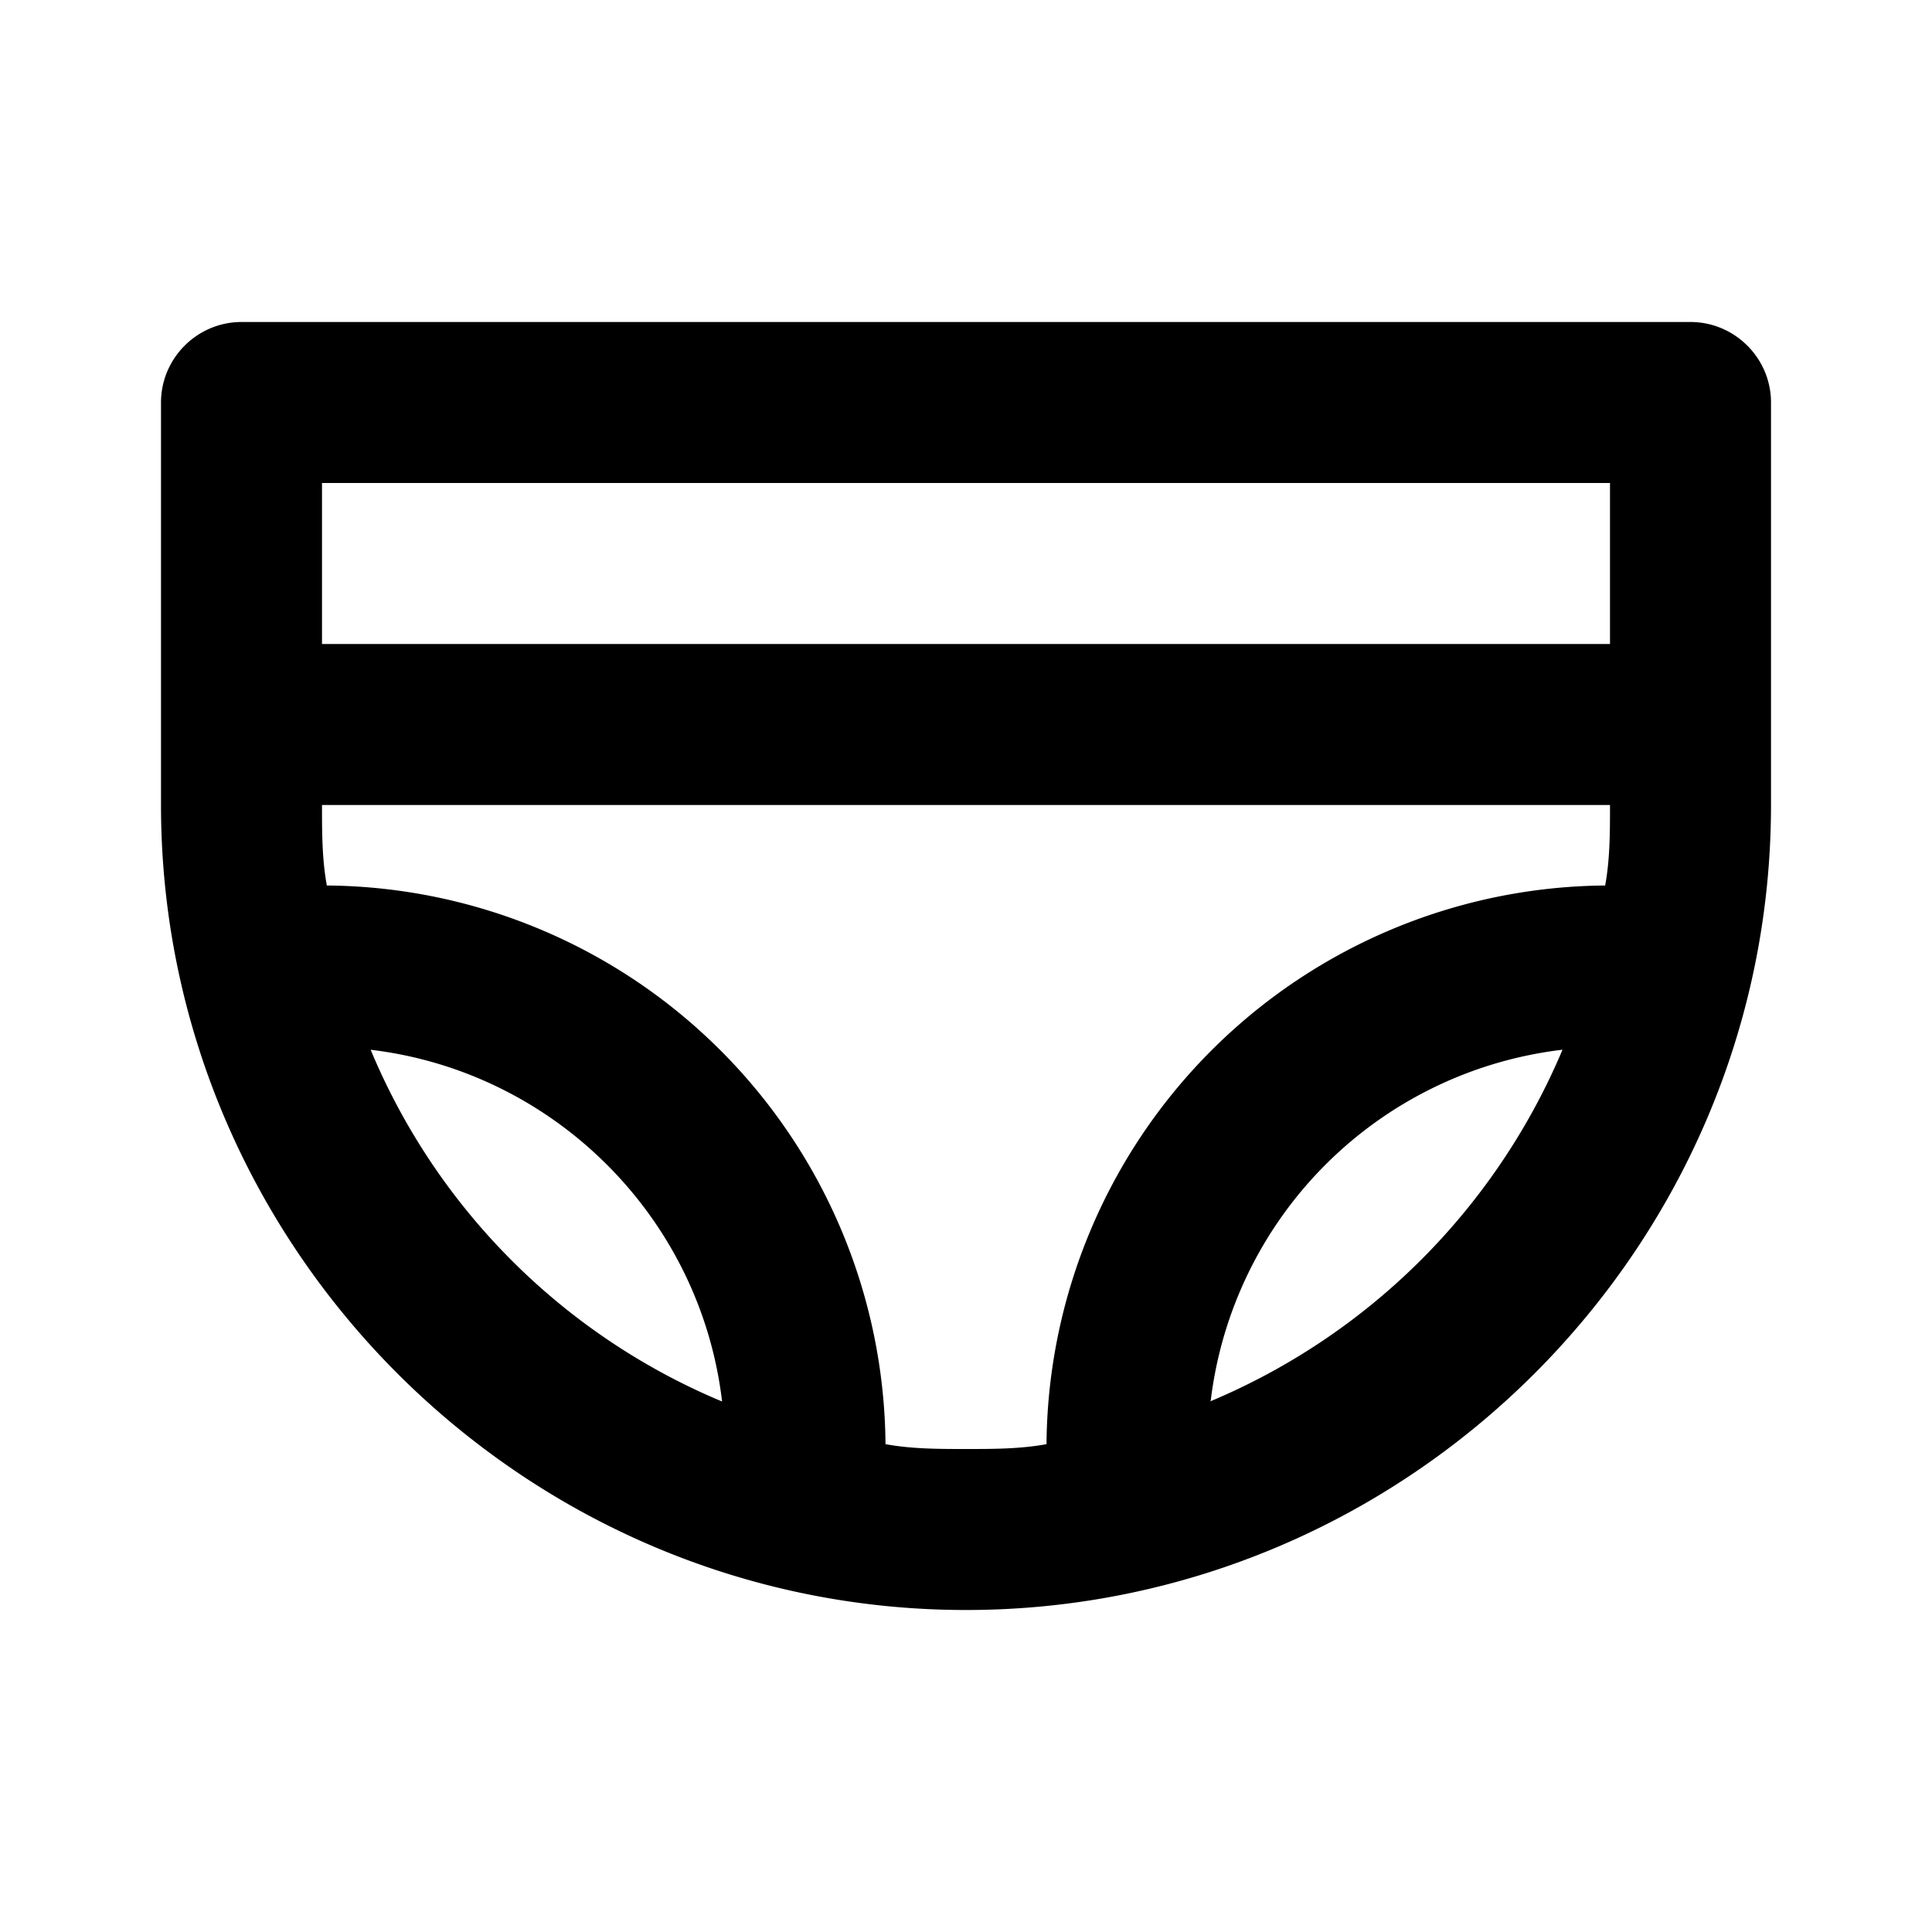 <svg xmlns="http://www.w3.org/2000/svg" width="1em" height="1em" viewBox="0 0 24 24"><path fill="currentColor" d="M3 4c-.55 0-1 .45-1 1v5c0 5.5 4.5 10 10 10s10-4.5 10-10V5c0-.55-.45-1-1-1zm17 2v2H4V6zM4 10h16c0 .34 0 .67-.06 1A6.996 6.996 0 0 0 13 17.94c-.33.06-.66.06-1 .06c-.34 0-.67 0-1-.06A6.996 6.996 0 0 0 4.06 11C4 10.67 4 10.34 4 10m11.04 7.4a4.992 4.992 0 0 1 4.37-4.36a8.184 8.184 0 0 1-4.38 4.37M4.6 13.04c2.28.27 4.1 2.08 4.37 4.37a8.118 8.118 0 0 1-4.37-4.38Z"/></svg>